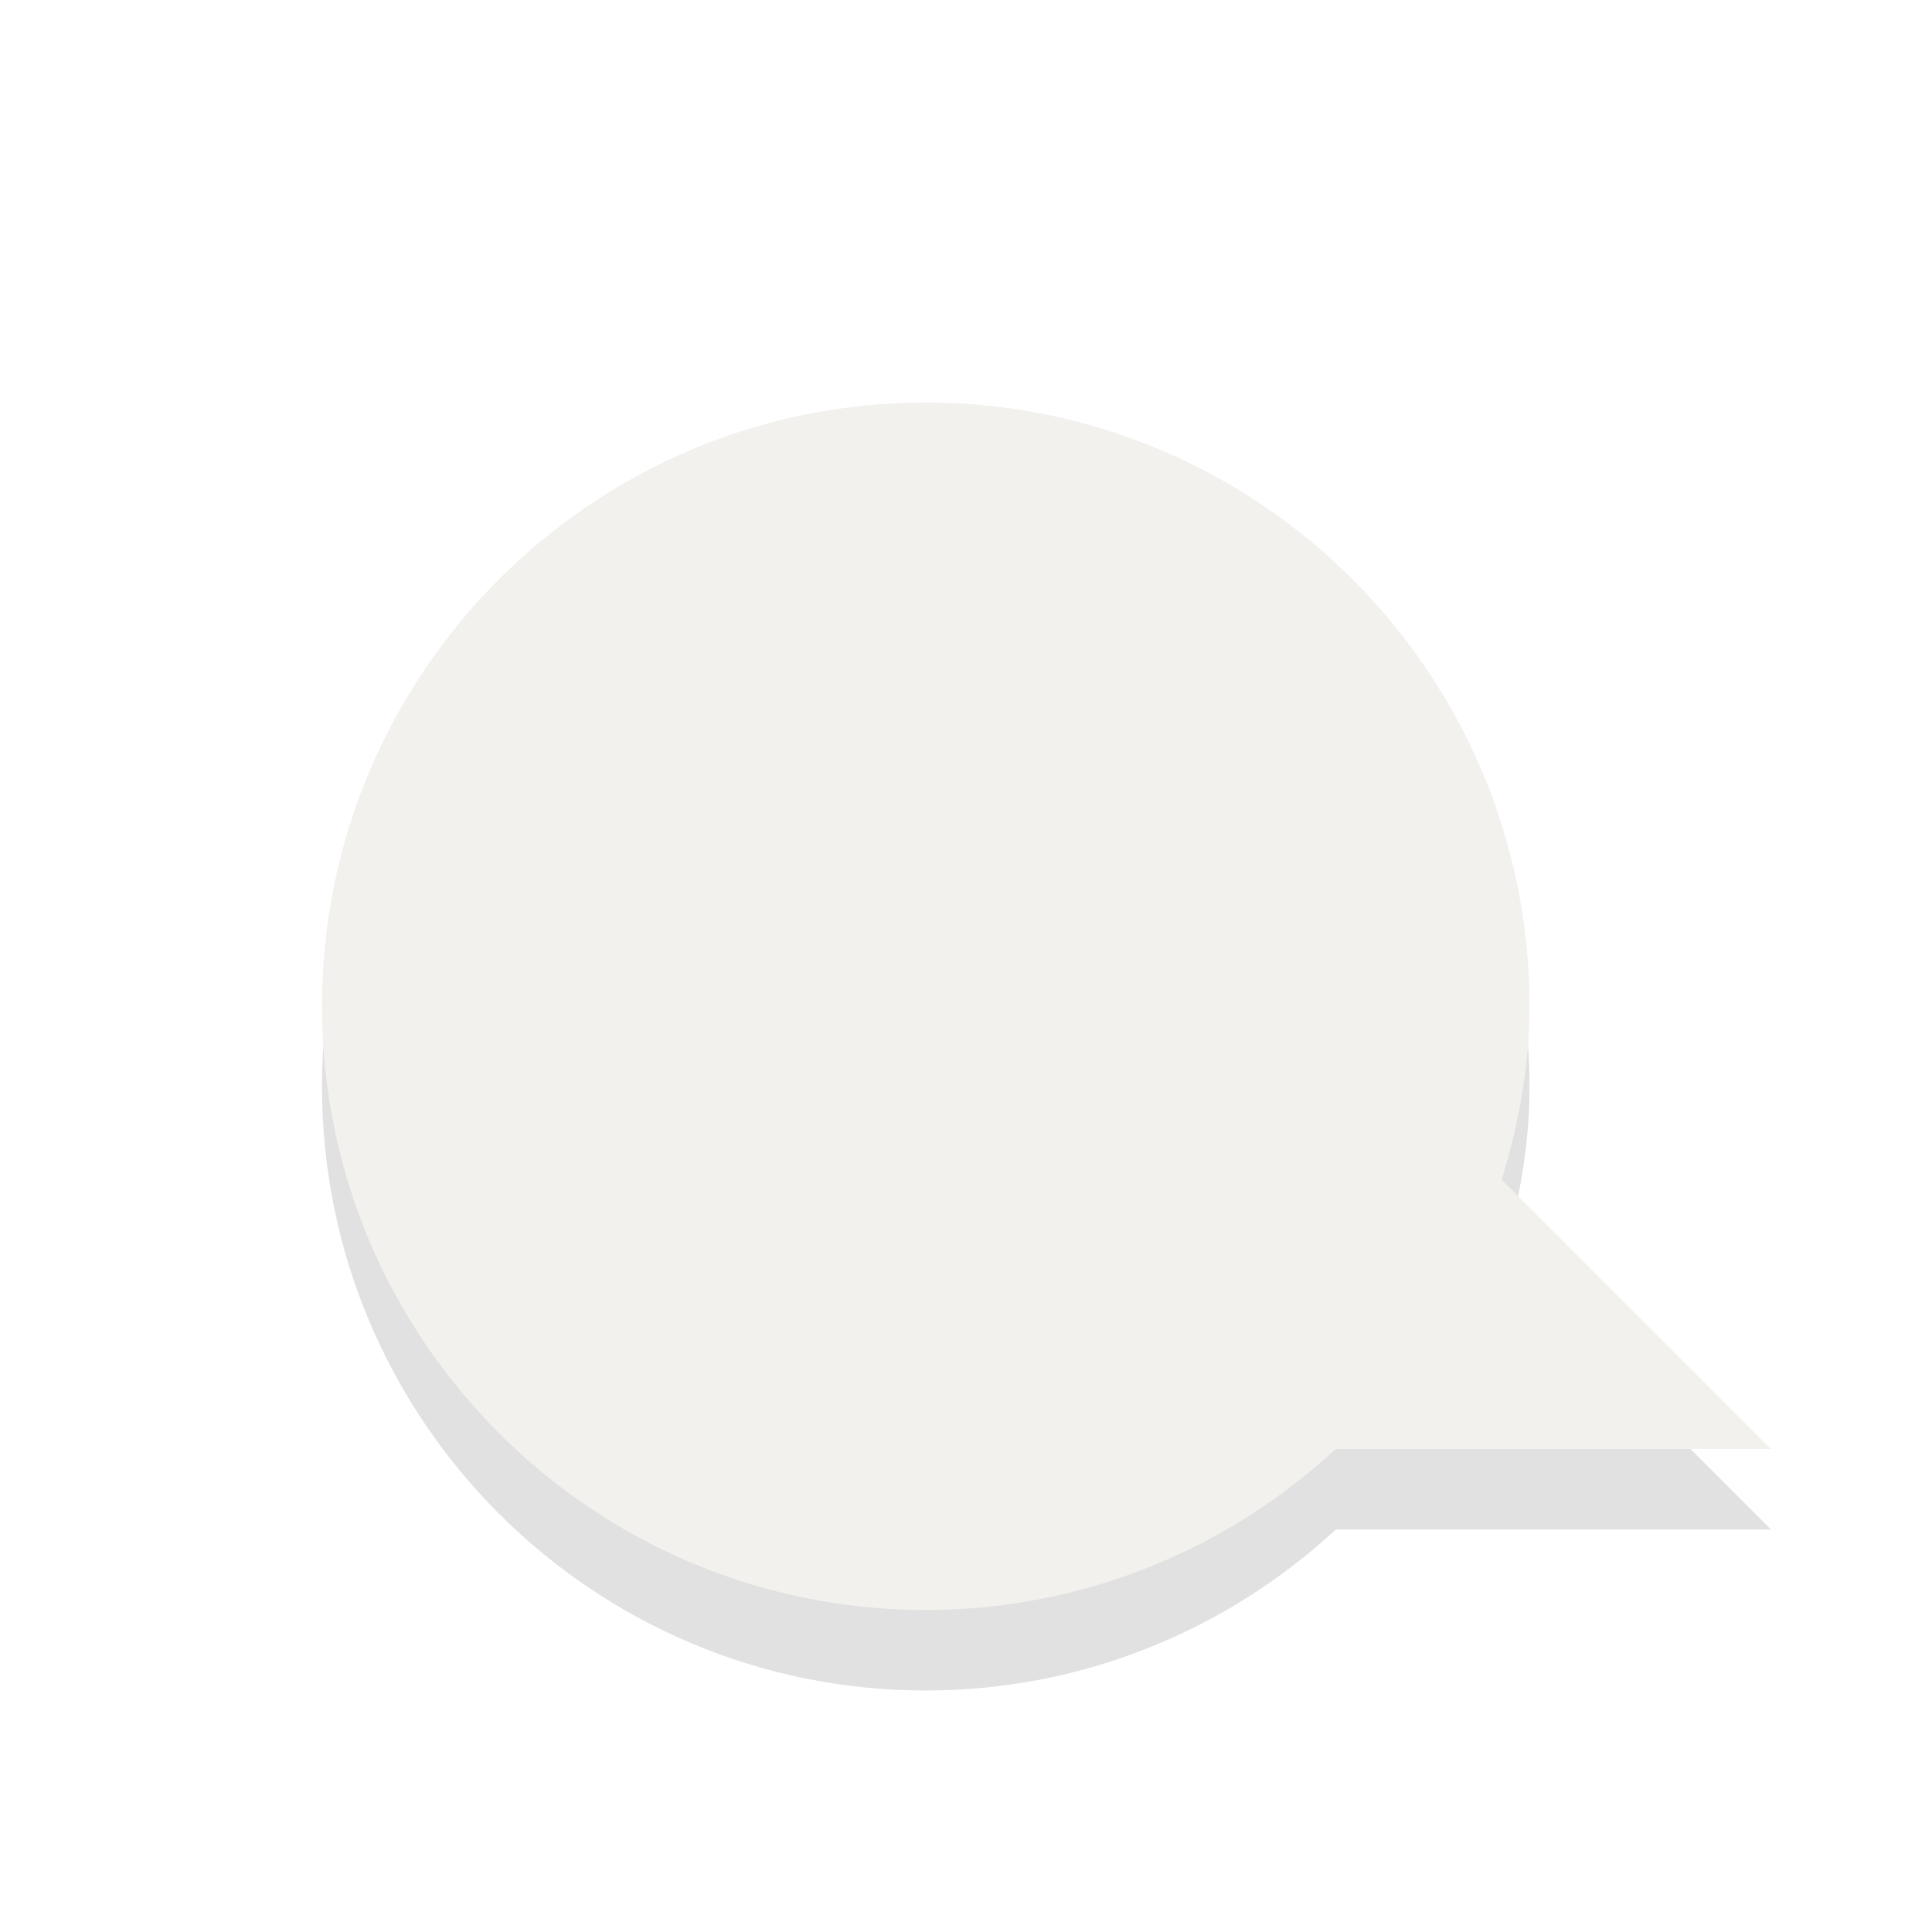 <?xml version="1.0" encoding="UTF-8" standalone="no"?>
<!-- Created with Inkscape (http://www.inkscape.org/) -->
<svg id="svg3795" xmlns:rdf="http://www.w3.org/1999/02/22-rdf-syntax-ns#" xmlns="http://www.w3.org/2000/svg" height="24" width="24" version="1.1" xmlns:cc="http://creativecommons.org/ns#" xmlns:dc="http://purl.org/dc/elements/1.1/">
 <g id="layer1" transform="translate(1,7)">
  <g id="g2984" style="opacity:.4">
   <path id="path2396-2" style="opacity:.3;fill-rule:evenodd" d="m10.5-1c-4.14 0-7.5 3.36-7.5 7.5s3.36 7.5 7.5 7.5c1.965 0 3.756-0.762 5.094-2h5.406l-3.344-3.344c0.208-0.688 0.344-1.401 0.344-2.156 0-4.14-3.36-7.5-7.5-7.5z"/>
   <path id="path2396" style="fill-rule:evenodd;fill:#dfdbd2" d="m10.5-2c-4.14 0-7.5 3.36-7.5 7.5s3.36 7.5 7.5 7.5c1.965 0 3.756-0.762 5.094-2h5.406l-3.344-3.344c0.208-0.688 0.344-1.401 0.344-2.156 0-4.14-3.36-7.5-7.5-7.5z"/>
  </g>
 </g>
</svg>

